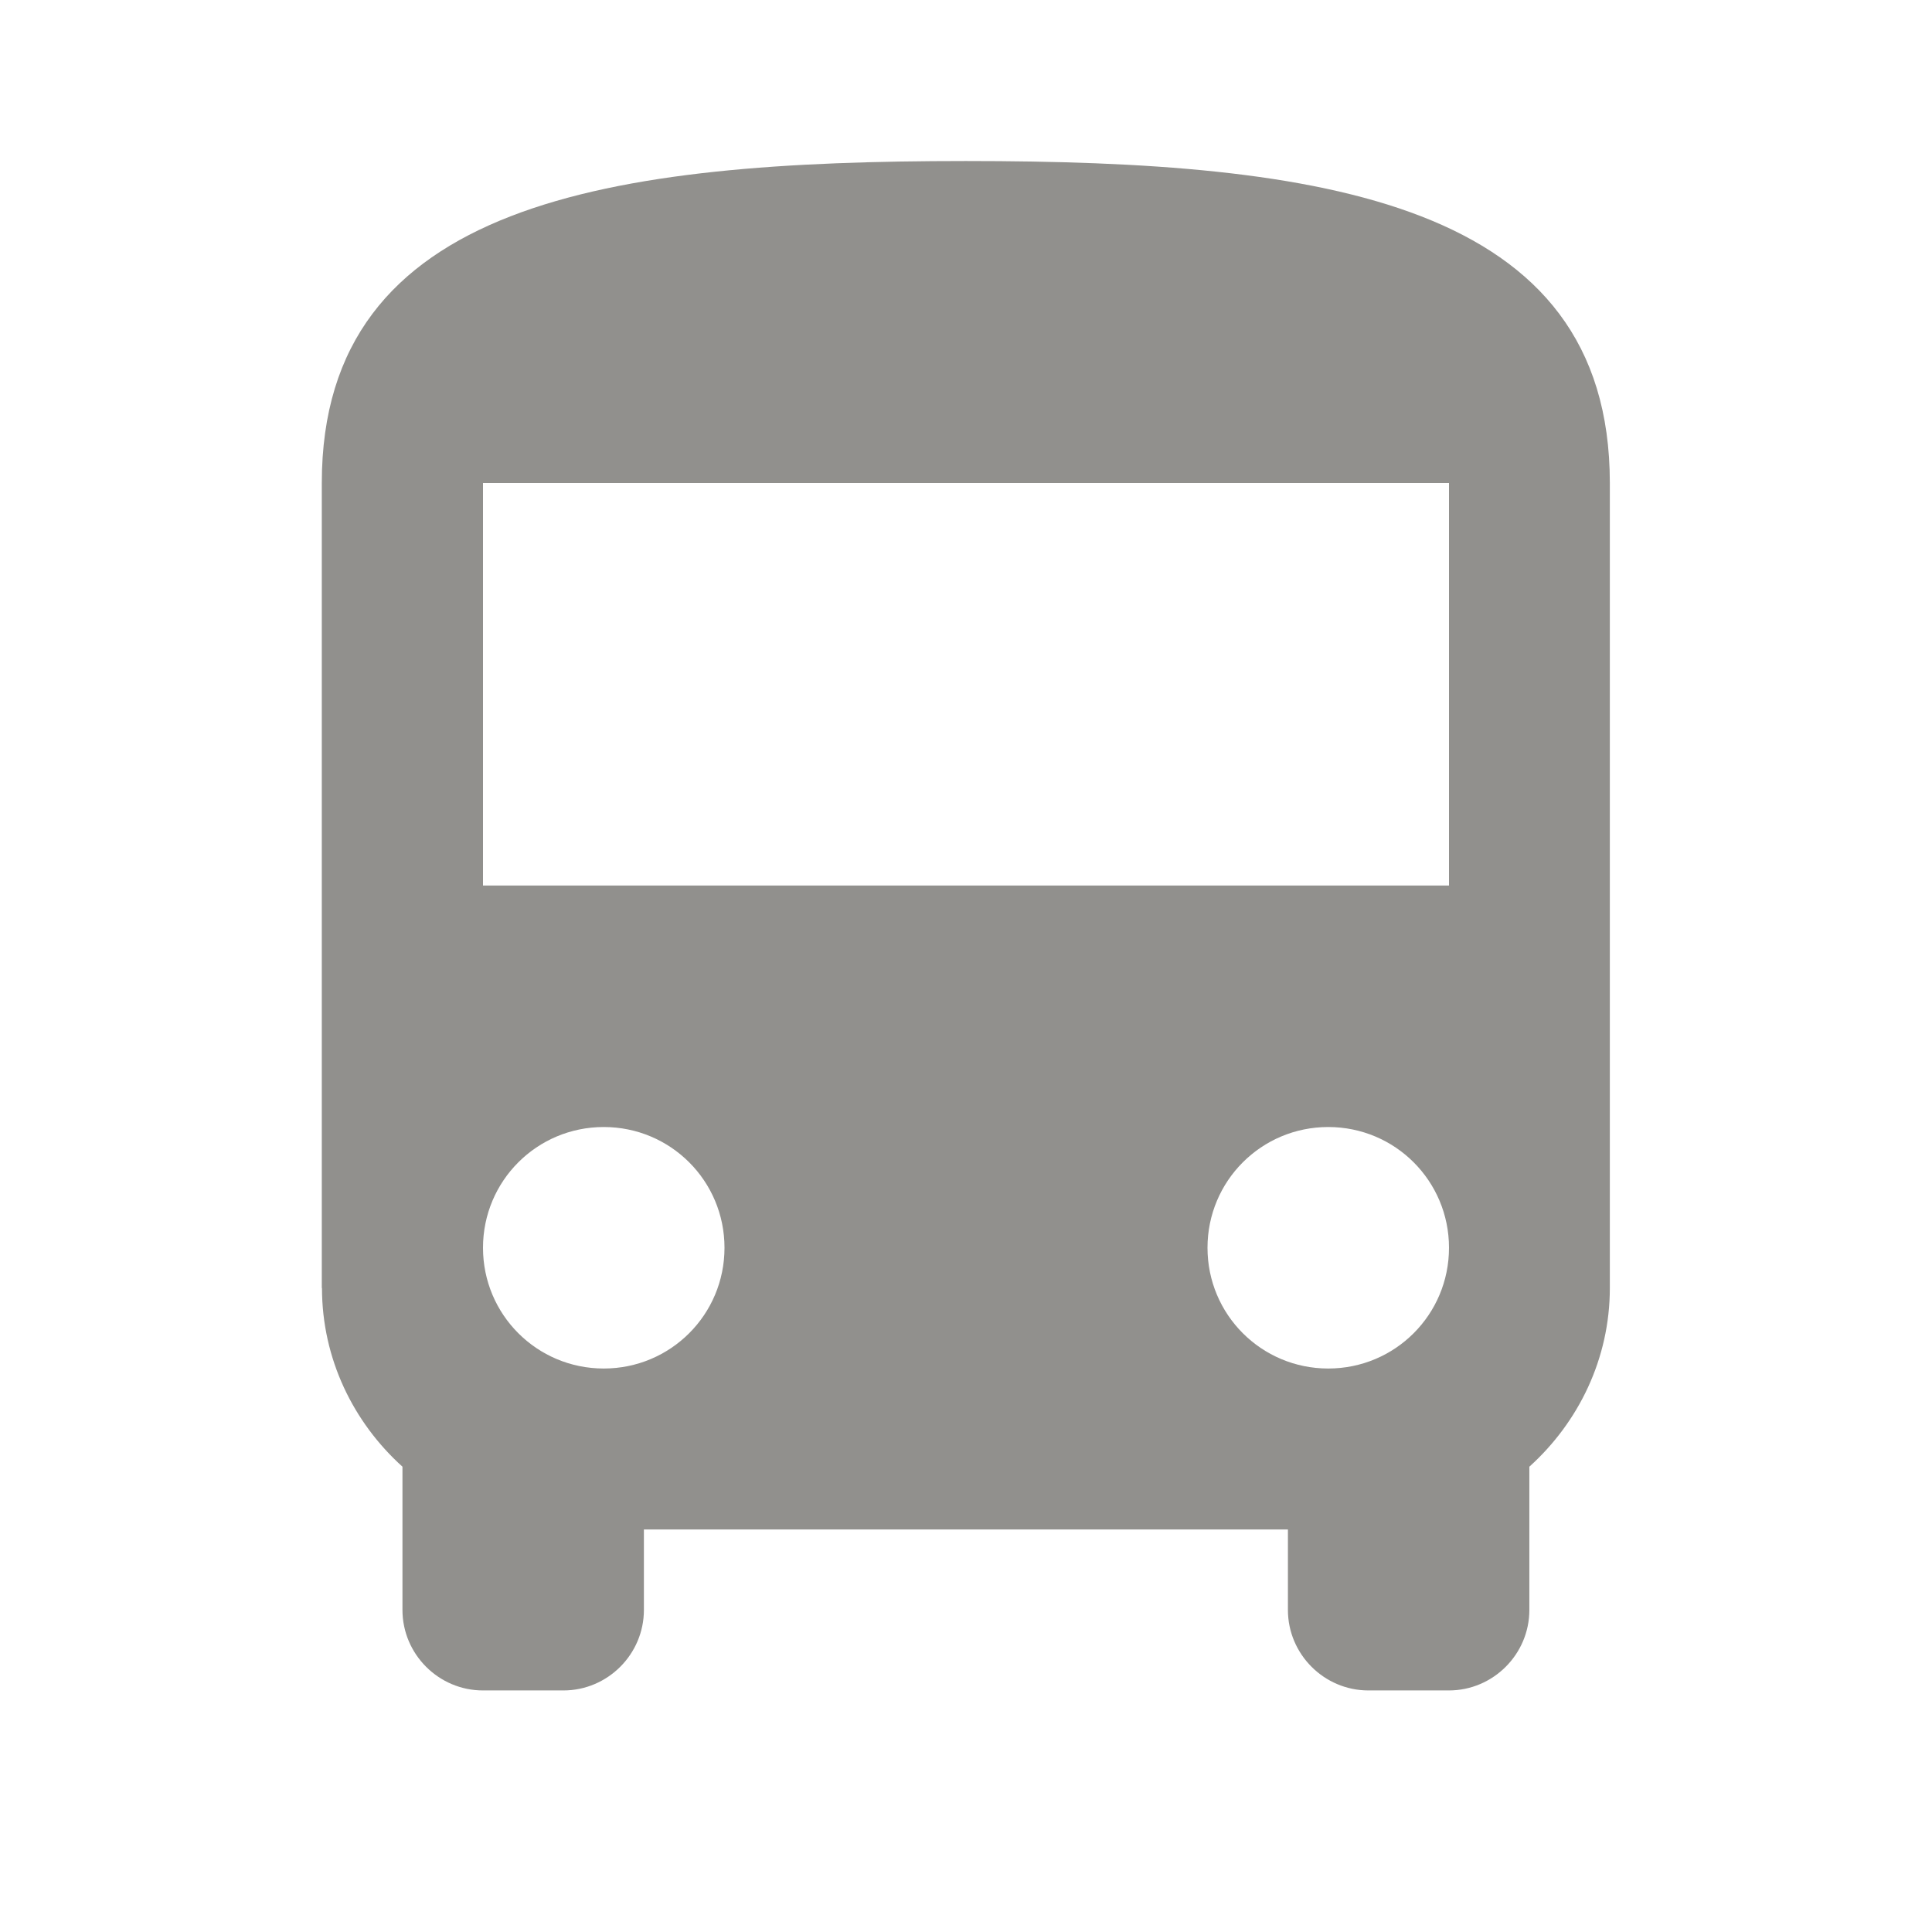<!-- Generated by IcoMoon.io -->
<svg version="1.1" xmlns="http://www.w3.org/2000/svg" width="32" height="32" viewBox="0 0 32 32">
<title>mt-directions_bus</title>
<path fill="#91908d" d="M5.333 21.333c0 1.173 0.52 2.227 1.333 2.96v2.373c0 0.733 0.6 1.333 1.333 1.333h1.333c0.733 0 1.333-0.6 1.333-1.333v-1.333h10.667v1.333c0 0.733 0.6 1.333 1.333 1.333h1.333c0.733 0 1.333-0.6 1.333-1.333v-2.373c0.813-0.733 1.333-1.787 1.333-2.96v-13.333c0-4.667-4.773-5.333-10.667-5.333s-10.667 0.667-10.667 5.333v13.333zM10 22.667c-1.107 0-2-0.893-2-2s0.893-2 2-2c1.107 0 2 0.893 2 2s-0.893 2-2 2v0zM22 22.667c-1.107 0-2-0.893-2-2s0.893-2 2-2c1.107 0 2 0.893 2 2s-0.893 2-2 2v0zM24 14.667h-16v-6.667h16v6.667z"></path>
</svg>
